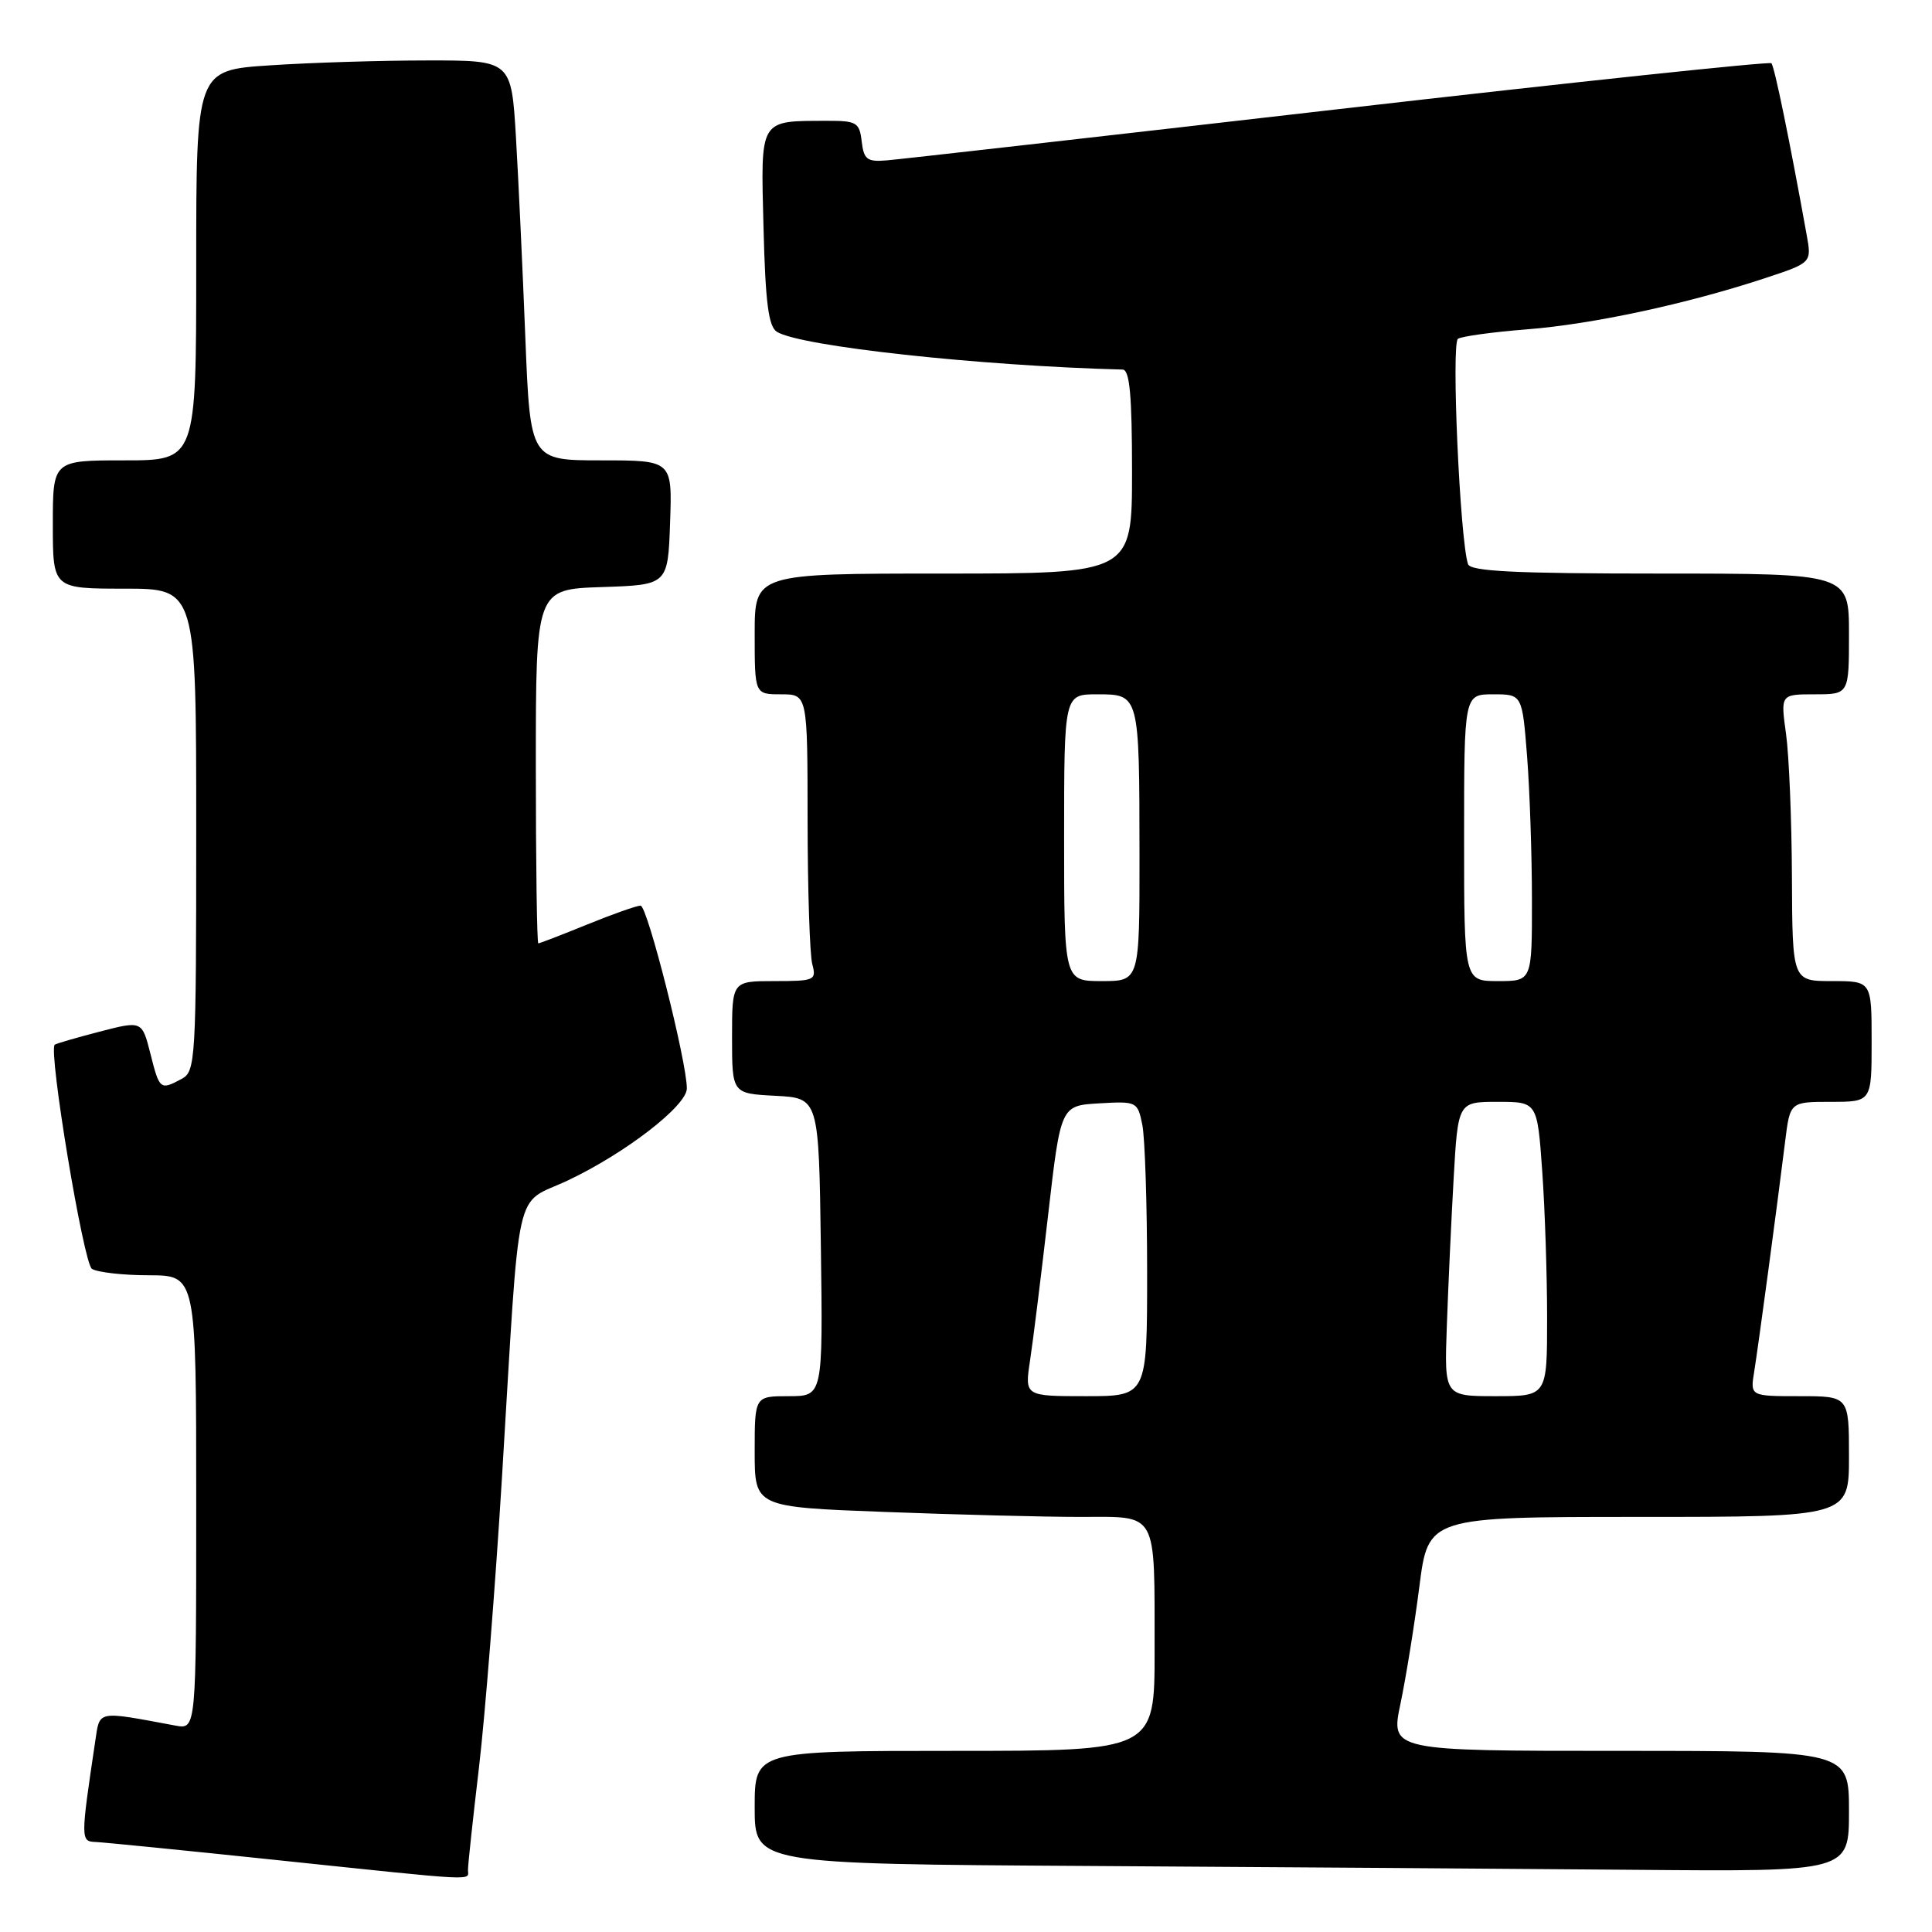 <?xml version="1.0" encoding="UTF-8" standalone="no"?>
<!DOCTYPE svg PUBLIC "-//W3C//DTD SVG 1.1//EN" "http://www.w3.org/Graphics/SVG/1.1/DTD/svg11.dtd" >
<svg xmlns="http://www.w3.org/2000/svg" xmlns:xlink="http://www.w3.org/1999/xlink" version="1.1" viewBox="0 0 256 256">
 <g >
 <path fill="currentColor"
d=" M 62.01 247.75 C 62.01 247.06 62.67 240.95 63.47 234.17 C 64.27 227.39 65.64 210.07 66.52 195.67 C 68.96 155.58 68.01 159.84 75.25 156.41 C 82.88 152.80 91.00 146.52 91.01 144.23 C 91.03 140.76 85.78 120.00 84.88 120.00 C 84.38 120.00 81.19 121.12 77.81 122.50 C 74.42 123.88 71.51 125.00 71.33 125.00 C 71.15 125.00 71.00 114.44 71.00 101.54 C 71.00 78.08 71.00 78.08 79.75 77.79 C 88.50 77.50 88.50 77.50 88.79 69.25 C 89.08 61.00 89.08 61.00 79.67 61.00 C 70.26 61.00 70.26 61.00 69.61 44.75 C 69.26 35.81 68.70 23.89 68.37 18.25 C 67.76 8.00 67.76 8.00 56.63 8.01 C 50.51 8.01 41.11 8.30 35.75 8.66 C 26.00 9.30 26.00 9.30 26.00 35.15 C 26.00 61.00 26.00 61.00 16.50 61.00 C 7.00 61.00 7.00 61.00 7.00 69.50 C 7.00 78.00 7.00 78.00 16.50 78.00 C 26.00 78.00 26.00 78.00 26.00 109.96 C 26.00 140.54 25.92 141.97 24.07 142.96 C 21.23 144.48 21.13 144.40 19.93 139.62 C 18.82 135.24 18.82 135.24 13.16 136.71 C 10.05 137.52 7.39 138.29 7.25 138.43 C 6.39 139.26 11.07 167.43 12.18 168.13 C 12.91 168.59 16.31 168.98 19.75 168.98 C 26.00 169.00 26.00 169.00 26.00 199.08 C 26.00 229.16 26.00 229.16 23.25 228.65 C 12.72 226.69 13.24 226.58 12.62 230.72 C 10.68 243.70 10.68 244.00 12.64 244.07 C 13.66 244.11 24.40 245.18 36.50 246.45 C 63.98 249.33 62.00 249.23 62.01 247.75 Z  M 245.00 240.00 C 245.00 232.00 245.00 232.00 214.62 232.00 C 184.25 232.00 184.25 232.00 185.57 225.75 C 186.29 222.31 187.42 215.34 188.07 210.25 C 189.25 201.00 189.25 201.00 217.12 201.00 C 245.00 201.00 245.00 201.00 245.00 193.00 C 245.00 185.00 245.00 185.00 238.45 185.00 C 231.91 185.00 231.91 185.00 232.44 181.75 C 233.00 178.27 235.47 159.91 236.54 151.25 C 237.19 146.00 237.19 146.00 242.59 146.00 C 248.00 146.00 248.00 146.00 248.00 138.00 C 248.00 130.00 248.00 130.00 242.75 130.00 C 237.50 130.00 237.50 130.00 237.44 116.25 C 237.41 108.69 237.06 100.14 236.66 97.25 C 235.93 92.00 235.93 92.00 240.47 92.00 C 245.00 92.00 245.00 92.00 245.00 84.00 C 245.00 76.00 245.00 76.00 219.97 76.00 C 200.83 76.00 194.84 75.71 194.52 74.75 C 193.45 71.53 192.28 45.46 193.19 44.89 C 193.72 44.56 197.84 43.99 202.33 43.64 C 211.01 42.96 223.45 40.29 233.78 36.89 C 240.06 34.82 240.06 34.82 239.40 31.16 C 237.14 18.62 235.12 8.78 234.72 8.38 C 234.46 8.13 208.66 10.86 177.38 14.46 C 146.09 18.06 119.15 21.12 117.50 21.25 C 114.90 21.47 114.46 21.14 114.18 18.75 C 113.89 16.24 113.51 16.00 109.68 16.01 C 100.52 16.04 100.80 15.57 101.17 30.18 C 101.42 40.10 101.83 43.28 102.95 43.97 C 106.06 45.89 129.70 48.47 148.75 48.97 C 149.69 48.99 150.00 52.38 150.00 62.50 C 150.00 76.00 150.00 76.00 125.00 76.00 C 100.00 76.00 100.00 76.00 100.00 84.00 C 100.00 92.00 100.00 92.00 103.50 92.00 C 107.00 92.00 107.00 92.00 107.01 108.75 C 107.02 117.96 107.30 126.51 107.63 127.75 C 108.20 129.89 107.95 130.00 102.62 130.00 C 97.00 130.00 97.00 130.00 97.00 137.45 C 97.00 144.90 97.00 144.90 102.75 145.20 C 108.50 145.50 108.50 145.50 108.77 165.25 C 109.04 185.00 109.04 185.00 104.52 185.00 C 100.00 185.00 100.00 185.00 100.00 192.34 C 100.00 199.69 100.00 199.69 117.25 200.34 C 126.74 200.70 138.39 201.00 143.13 201.00 C 153.54 201.00 152.97 199.96 152.99 218.75 C 153.00 232.00 153.00 232.00 126.50 232.00 C 100.00 232.00 100.00 232.00 100.00 239.49 C 100.00 246.98 100.00 246.98 144.25 247.25 C 168.59 247.40 201.21 247.63 216.75 247.76 C 245.00 248.00 245.00 248.00 245.00 240.00 Z  M 136.49 180.25 C 136.89 177.64 137.96 168.97 138.88 161.00 C 140.55 146.50 140.55 146.50 145.64 146.20 C 150.64 145.91 150.74 145.96 151.37 149.08 C 151.71 150.82 152.00 159.62 152.00 168.62 C 152.00 185.00 152.00 185.00 143.89 185.00 C 135.77 185.00 135.77 185.00 136.49 180.25 Z  M 191.71 175.75 C 191.89 170.66 192.29 161.89 192.61 156.25 C 193.19 146.00 193.19 146.00 198.45 146.00 C 203.70 146.00 203.70 146.00 204.35 155.15 C 204.71 160.19 205.00 168.96 205.00 174.65 C 205.00 185.00 205.00 185.00 198.19 185.00 C 191.38 185.00 191.38 185.00 191.71 175.75 Z  M 141.00 111.00 C 141.00 92.00 141.00 92.00 145.38 92.00 C 150.98 92.00 150.97 91.96 150.99 113.25 C 151.00 130.00 151.00 130.00 146.00 130.00 C 141.00 130.00 141.00 130.00 141.00 111.00 Z  M 194.00 111.00 C 194.00 92.00 194.00 92.00 197.85 92.00 C 201.70 92.00 201.70 92.00 202.35 100.25 C 202.70 104.79 202.99 113.34 202.99 119.25 C 203.00 130.00 203.00 130.00 198.50 130.00 C 194.00 130.00 194.00 130.00 194.00 111.00 Z "/>
</g>
</svg>